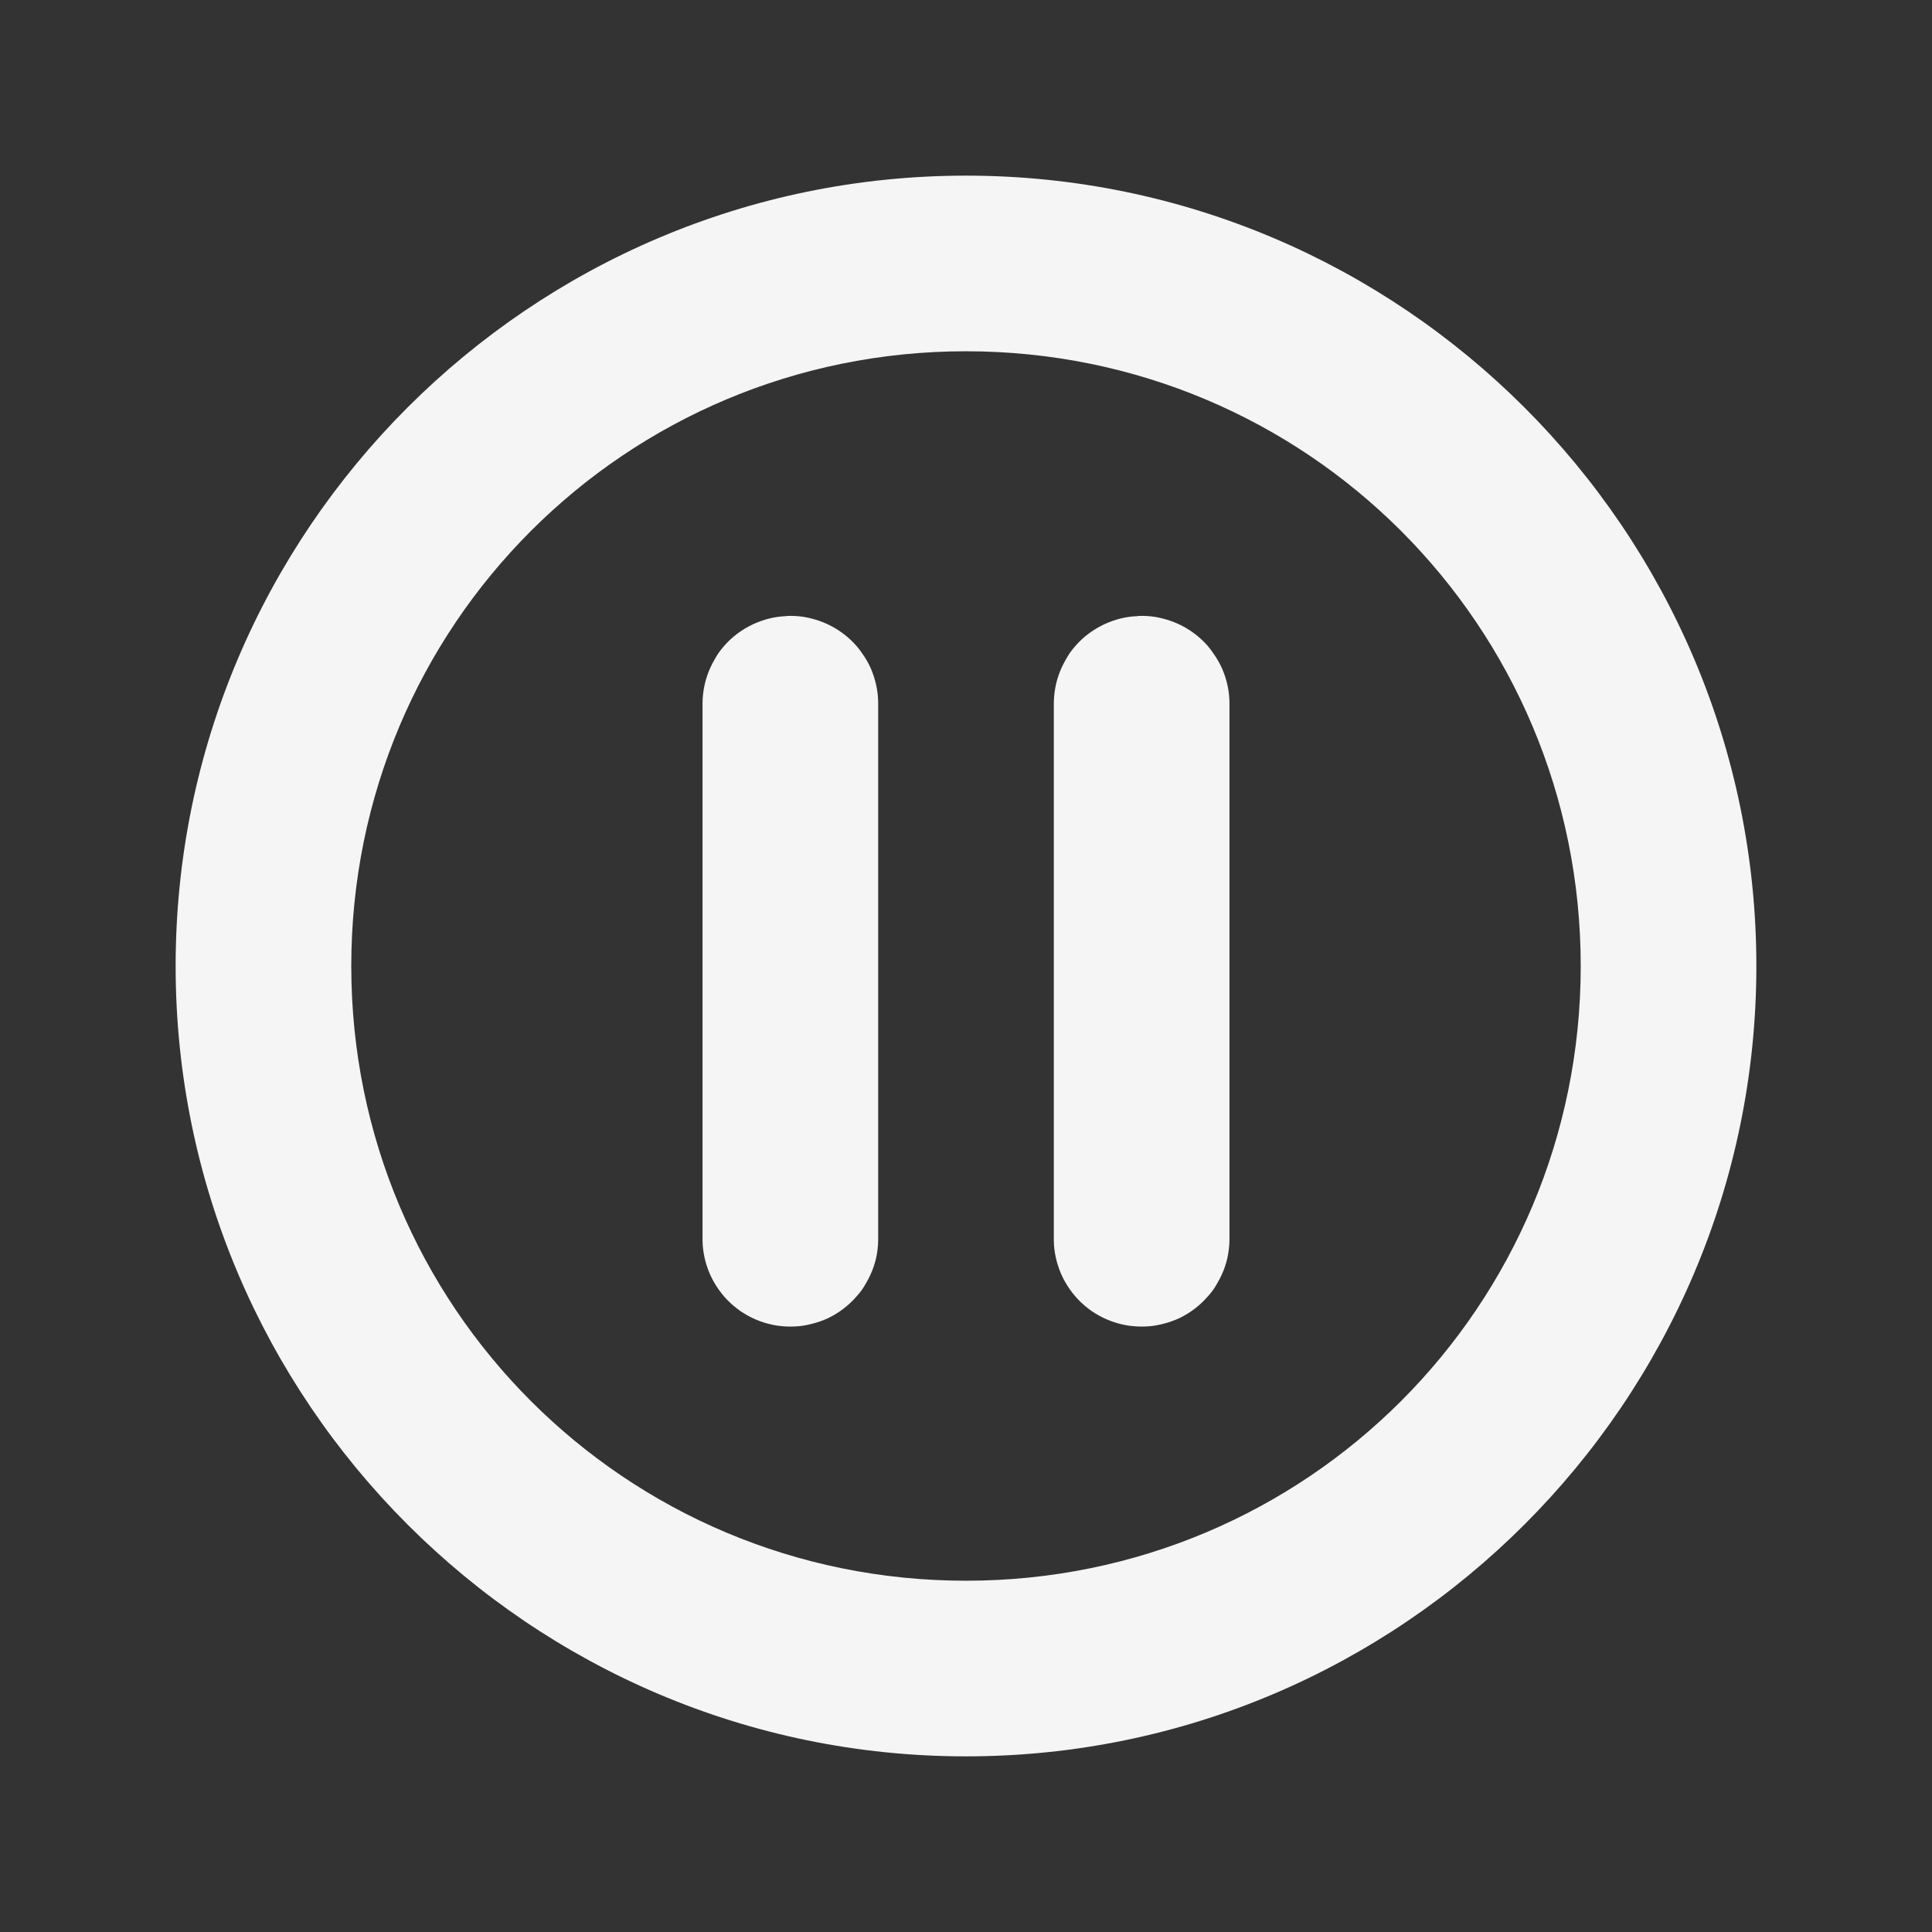 <?xml version="1.0" encoding="UTF-8" standalone="no"?>
<!-- Created with Inkscape (http://www.inkscape.org/) -->

<svg
   xmlns:dc="http://purl.org/dc/elements/1.1/"
   xmlns:cc="http://creativecommons.org/ns#"
   xmlns:rdf="http://www.w3.org/1999/02/22-rdf-syntax-ns#"
   xmlns:svg="http://www.w3.org/2000/svg"
   xmlns="http://www.w3.org/2000/svg"
   xmlns:sodipodi="http://sodipodi.sourceforge.net/DTD/sodipodi-0.dtd"
   xmlns:inkscape="http://www.inkscape.org/namespaces/inkscape"
   width="22"
   height="22"
   viewBox="0 0 22 22"
   id="svg2"
   version="1.1"
   inkscape:version="0.92.3 (2405546, 2018-03-11)"
   sodipodi:docname="media-playback-paused.svg">
  <rect x="0" y="0" width="22" height="22" fill="#333333" stroke="none"/>
  <defs
     id="defs3051">
    <style
       type="text/css"
       id="current-color-scheme">
    .ColorScheme-Text {
    color:#f5f5f5;
    }
    </style>
  </defs>
  <sodipodi:namedview
     id="base"
     pagecolor="#ffffff"
     bordercolor="#666666"
     borderopacity="1.0"
     inkscape:pageopacity="0.0"
     inkscape:pageshadow="2"
     inkscape:zoom="16"
     inkscape:cx="-0.006268"
     inkscape:cy="8.0654896"
     inkscape:document-units="px"
     inkscape:current-layer="layer1"
     showgrid="true"
     units="px"
     inkscape:showpageshadow="false"
     borderlayer="true"
     showguides="true"
     inkscape:guide-bbox="true"
     inkscape:window-width="1366"
     inkscape:window-height="705"
     inkscape:window-x="0"
     inkscape:window-y="30"
     inkscape:window-maximized="1">
    <inkscape:grid
       type="xygrid"
       id="grid4136"
       empspacing="2" />
    <sodipodi:guide
       position="0,20"
       orientation="0,1"
       id="guide4140"
       inkscape:label="Icon Max Height"
       inkscape:color="rgb(233,30,99)"
       inkscape:locked="false" />
    <sodipodi:guide
       position="0,2"
       orientation="0,1"
       id="guide4142"
       inkscape:label="Icon Baseline"
       inkscape:color="rgb(233,30,99)"
       inkscape:locked="false" />
    <sodipodi:guide
       position="11,0"
       orientation="1,0"
       id="guide4144"
       inkscape:label="Center Vertical"
       inkscape:color="rgb(221,44,0)"
       inkscape:locked="false" />
    <sodipodi:guide
       position="15,11"
       orientation="0,1"
       id="guide4146"
       inkscape:label="Center Horizontal"
       inkscape:color="rgb(221,44,0)"
       inkscape:locked="false" />
  </sodipodi:namedview>
  <g
     inkscape:label="Capa 1"
     inkscape:groupmode="layer"
     id="layer1"
     transform="translate(0,-1030.362)">
    <path
       style="fill:currentColor;fill-opacity:1;stroke:none" class="ColorScheme-Text"
       d="M 11 2 C 6.041 2 2 6.041 2 11 C 2 15.959 6.041 20 11 20 C 15.959 20 20 15.959 20 11 C 20 6.041 15.959 2 11 2 z M 11 4 C 14.878 4 18 7.122 18 11 C 18 14.878 14.878 18 11 18 C 7.122 18 4 14.878 4 11 C 4 7.122 7.122 4 11 4 z M 8.957 7.014 L 8.957 7.016 C 8.891 7.018 8.824 7.027 8.76 7.043 C 8.727 7.051 8.695 7.061 8.664 7.072 C 8.538 7.117 8.421 7.187 8.322 7.277 C 8.273 7.322 8.229 7.372 8.189 7.426 C 8.17 7.453 8.153 7.481 8.137 7.51 C 8.069 7.626 8.025 7.754 8.008 7.887 C 8.003 7.924 8 7.962 8 8 L 8 14.121 C 8 14.154 8.002 14.188 8.006 14.221 C 8.014 14.287 8.028 14.353 8.049 14.416 C 8.069 14.479 8.096 14.54 8.129 14.598 C 8.195 14.714 8.283 14.817 8.389 14.898 C 8.415 14.919 8.442 14.938 8.471 14.955 C 8.585 15.026 8.711 15.073 8.844 15.094 C 8.91 15.104 8.976 15.108 9.043 15.105 C 9.076 15.104 9.11 15.101 9.143 15.096 C 9.175 15.091 9.208 15.084 9.24 15.076 C 9.305 15.06 9.369 15.038 9.43 15.01 C 9.49 14.981 9.547 14.946 9.6 14.906 C 9.653 14.866 9.702 14.821 9.746 14.771 C 9.769 14.747 9.79 14.72 9.811 14.693 C 9.83 14.666 9.847 14.638 9.863 14.609 C 9.897 14.552 9.925 14.491 9.947 14.428 C 9.958 14.396 9.967 14.364 9.975 14.332 C 9.991 14.263 9.999 14.192 10 14.121 L 10 8 C 9.999 7.9 9.982 7.8 9.951 7.705 C 9.941 7.673 9.929 7.642 9.916 7.611 C 9.889 7.55 9.855 7.492 9.816 7.438 C 9.798 7.41 9.777 7.384 9.756 7.359 C 9.624 7.207 9.449 7.098 9.254 7.047 C 9.222 7.038 9.189 7.031 9.156 7.025 C 9.09 7.015 9.024 7.011 8.957 7.014 z M 12.957 7.014 L 12.957 7.016 C 12.891 7.018 12.824 7.027 12.76 7.043 C 12.727 7.051 12.695 7.061 12.664 7.072 C 12.538 7.117 12.421 7.187 12.322 7.277 C 12.273 7.322 12.229 7.372 12.189 7.426 C 12.17 7.453 12.153 7.481 12.137 7.51 C 12.069 7.626 12.025 7.754 12.008 7.887 C 12.003 7.924 12.001 7.961 12 7.998 L 12 14.119 C 12 14.153 12.002 14.187 12.006 14.221 C 12.014 14.287 12.028 14.353 12.049 14.416 C 12.069 14.479 12.096 14.54 12.129 14.598 C 12.195 14.714 12.283 14.817 12.389 14.898 C 12.415 14.919 12.442 14.938 12.471 14.955 C 12.585 15.026 12.711 15.073 12.844 15.094 C 12.91 15.104 12.976 15.108 13.043 15.105 C 13.076 15.104 13.11 15.101 13.143 15.096 C 13.175 15.091 13.208 15.084 13.24 15.076 C 13.305 15.06 13.369 15.038 13.43 15.01 C 13.49 14.981 13.547 14.946 13.6 14.906 C 13.653 14.866 13.702 14.821 13.746 14.771 C 13.769 14.747 13.79 14.72 13.811 14.693 C 13.83 14.666 13.847 14.638 13.863 14.609 C 13.897 14.552 13.925 14.491 13.947 14.428 C 13.958 14.396 13.967 14.364 13.975 14.332 C 13.99 14.263 13.999 14.192 14 14.121 L 14 8 C 13.999 7.9 13.982 7.8 13.951 7.705 C 13.941 7.674 13.929 7.643 13.916 7.613 C 13.889 7.552 13.855 7.494 13.816 7.439 C 13.798 7.412 13.777 7.385 13.756 7.359 C 13.624 7.207 13.449 7.098 13.254 7.047 C 13.222 7.038 13.189 7.031 13.156 7.025 C 13.09 7.015 13.024 7.011 12.957 7.014 z "
       transform="translate(0,1030.362)"
       id="path4162" />
  </g>
</svg>
